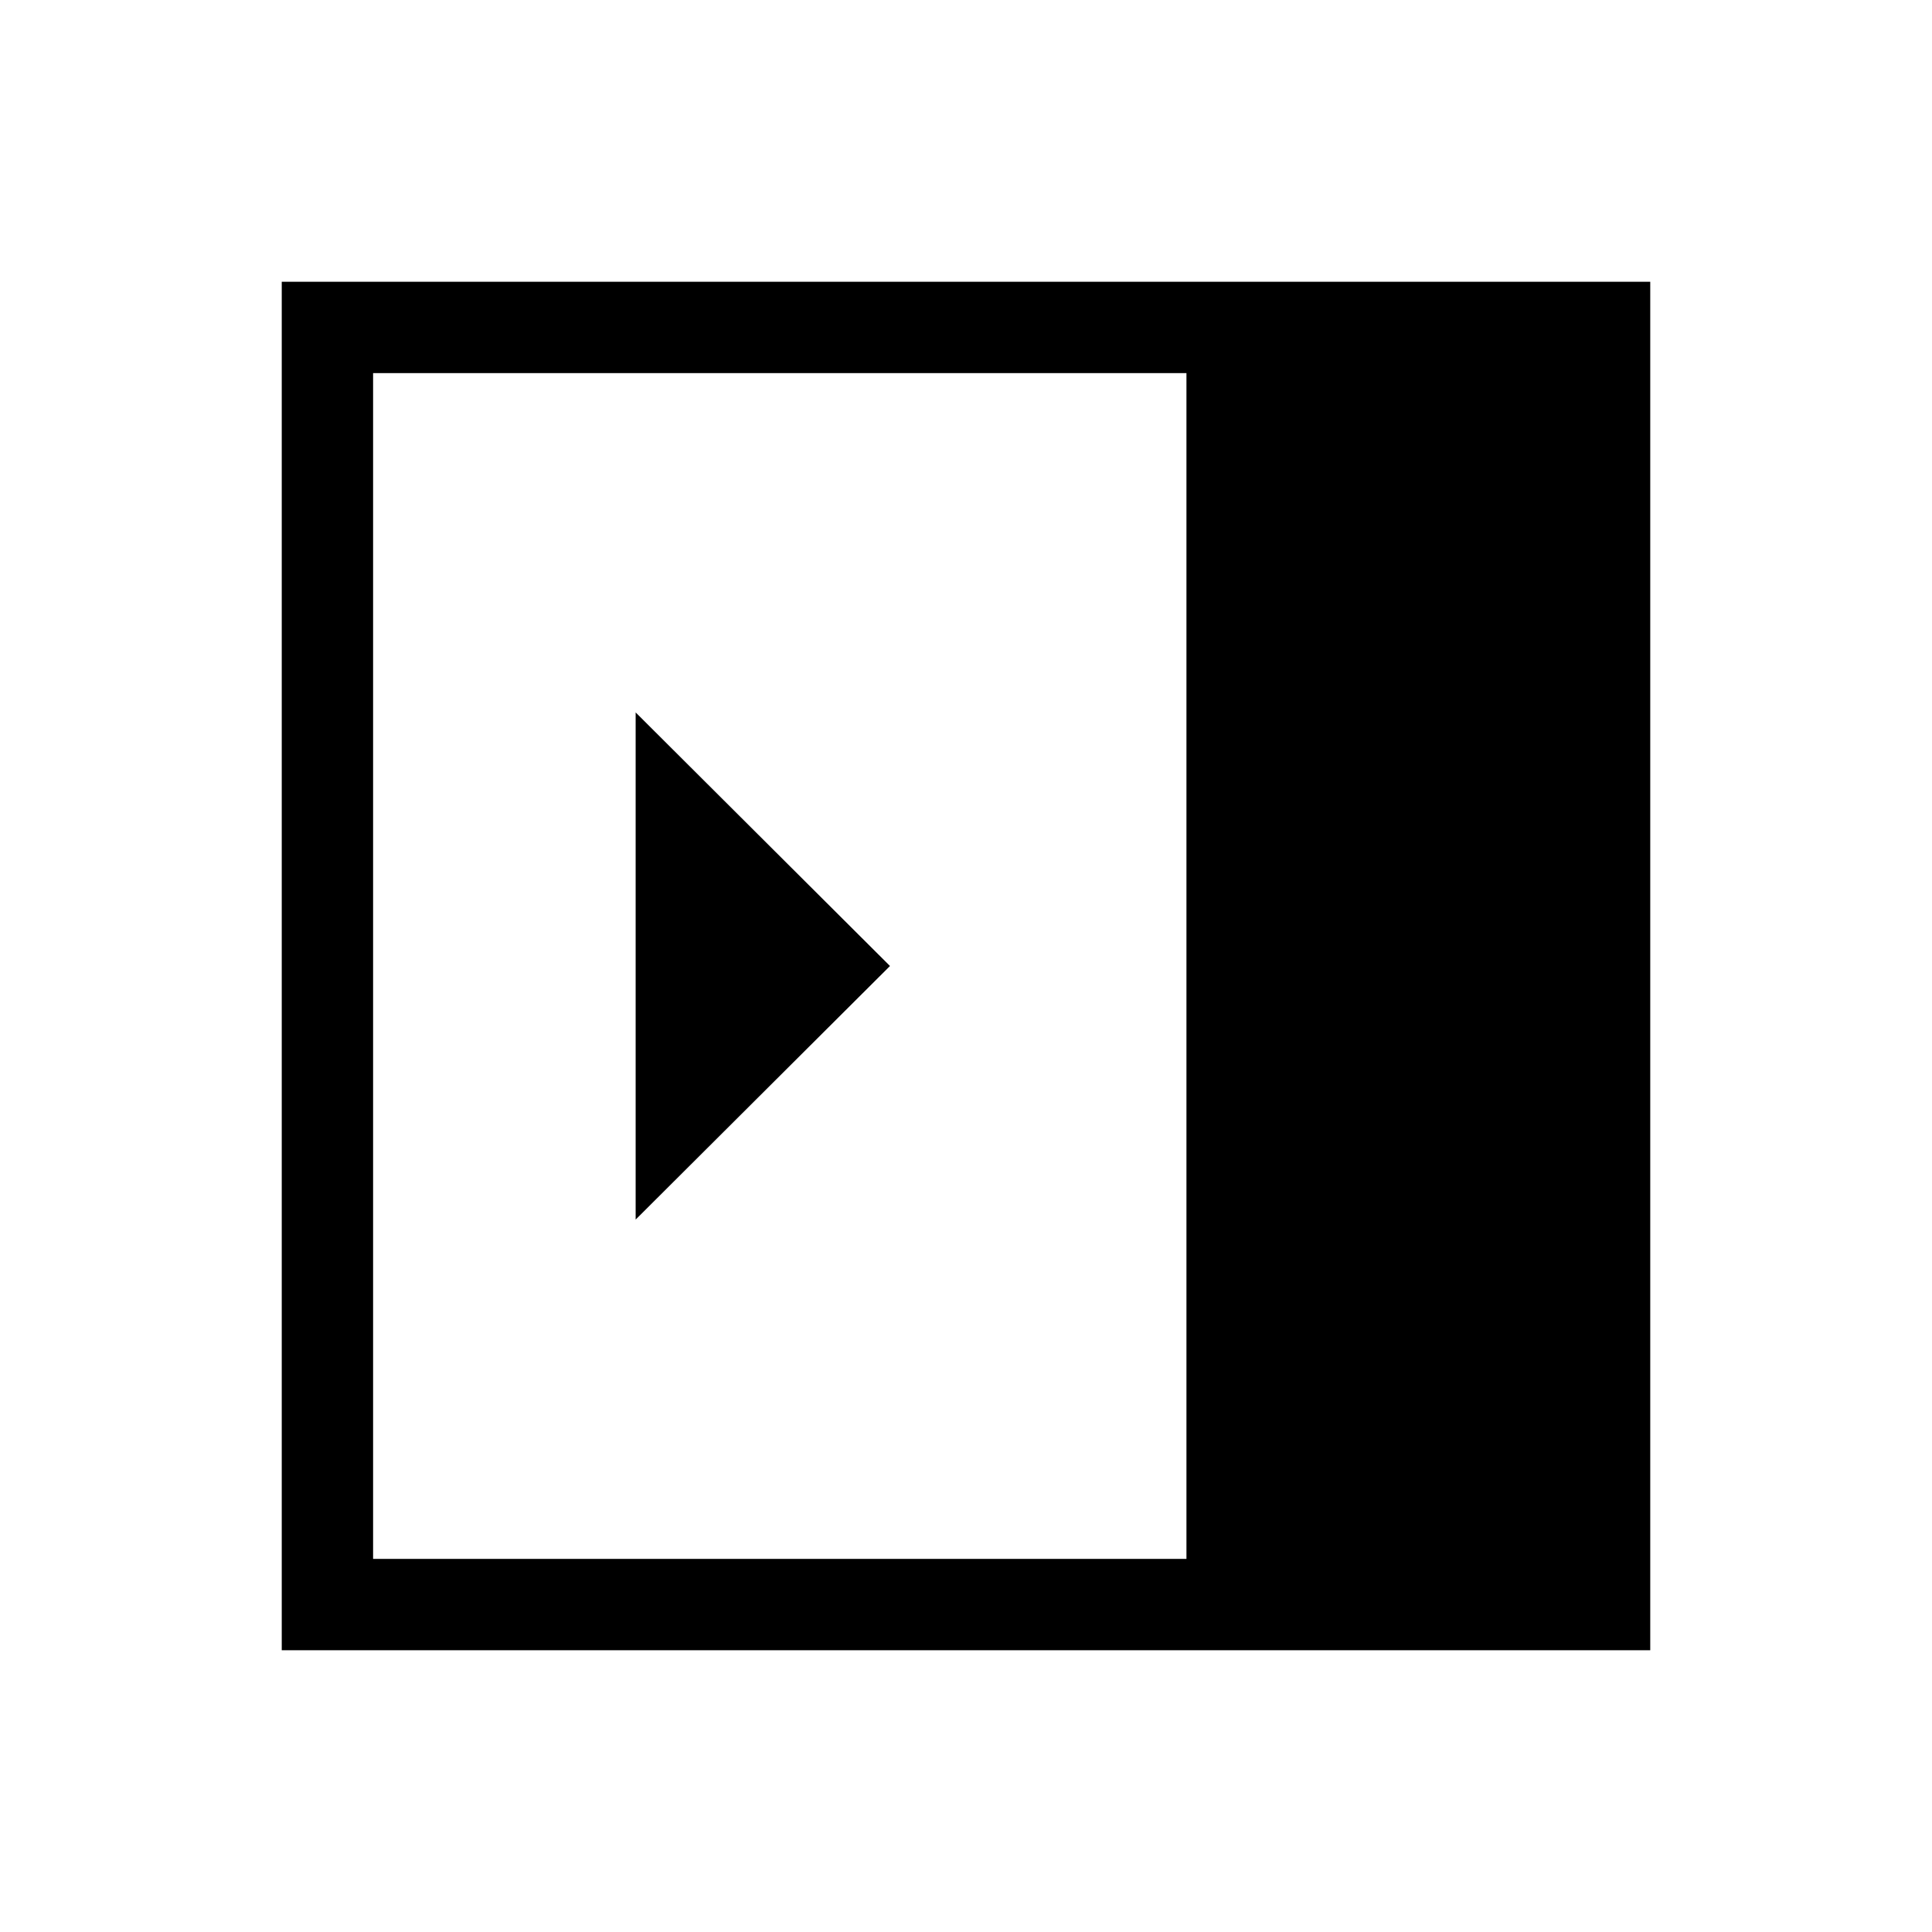 <svg xmlns="http://www.w3.org/2000/svg" width="48" height="48" viewBox="0 -960 960 960"><path d="m315.85-354 126.38-126-126.38-126v252ZM185.39-185.39h404.15v-589.22H185.39v589.22ZM140-140v-680h680v680H140Z"/></svg>